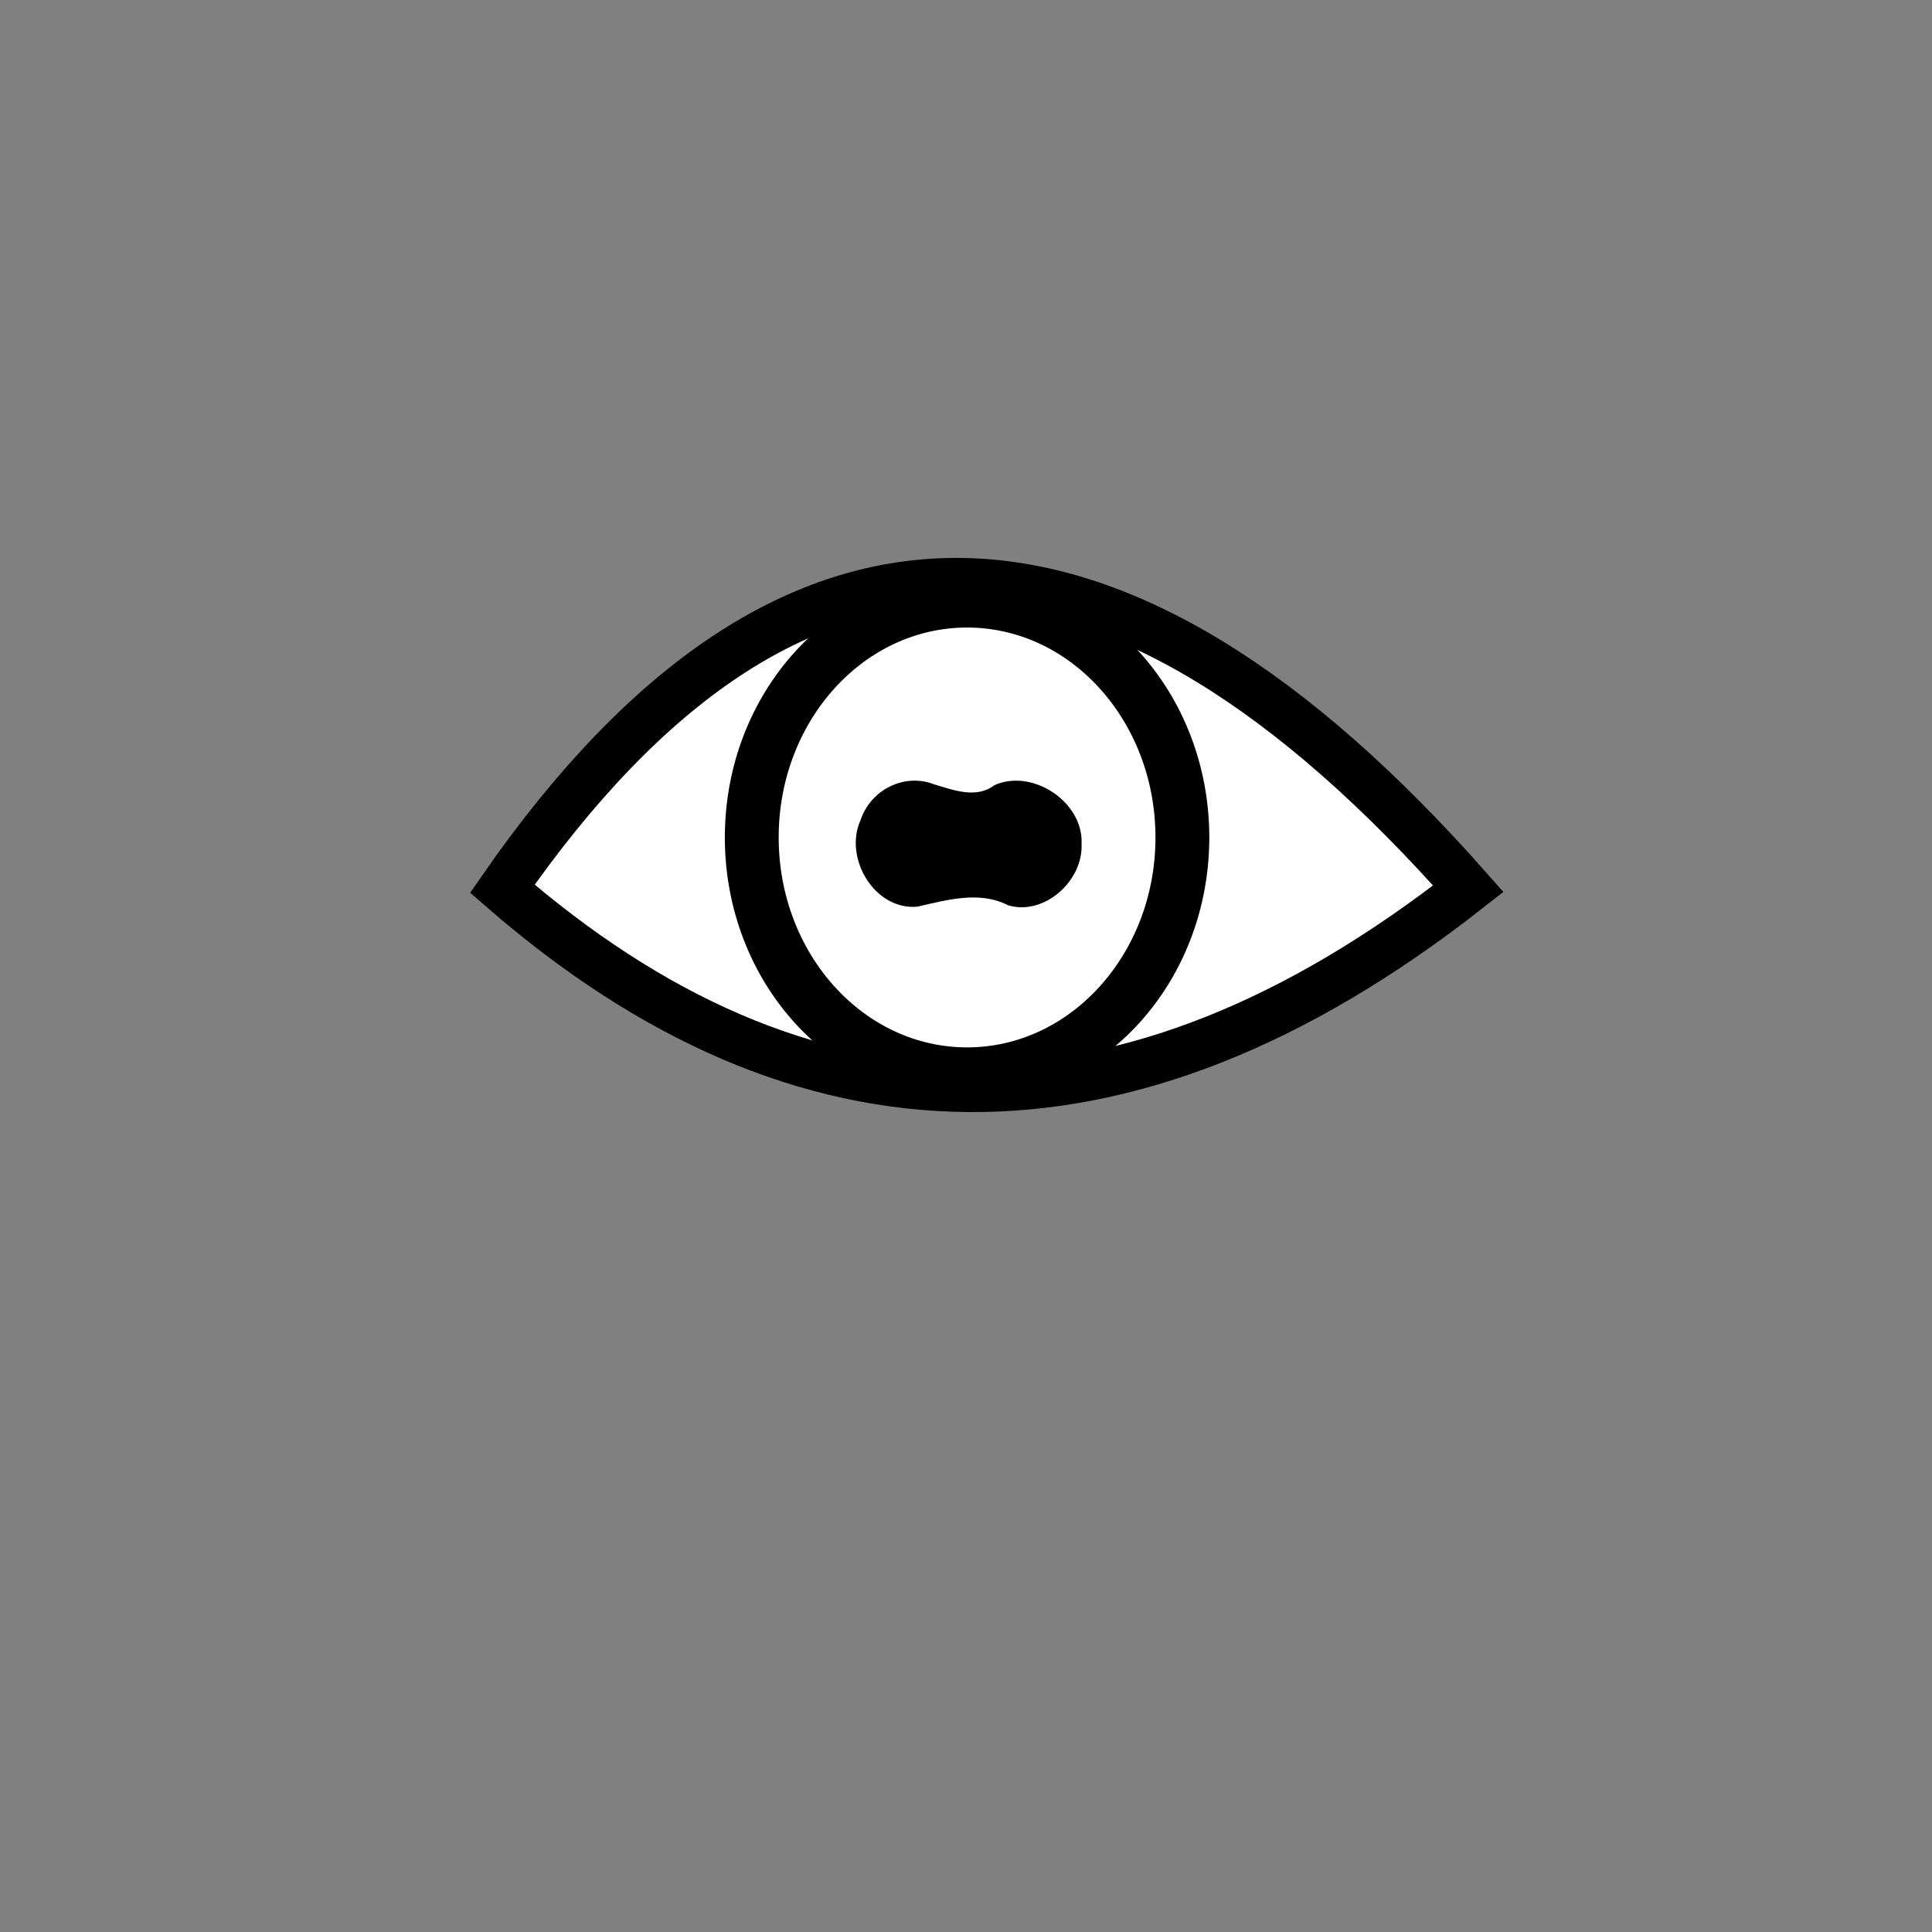 <?xml version="1.0" encoding="UTF-8" standalone="no"?>
<!--?xml version="1.0" encoding="UTF-8" standalone="no"?-->

<!-- Created with Inkscape (http://www.inkscape.org/) -->

<svg
   xmlns:dc="http://purl.org/dc/elements/1.1/"
   xmlns:cc="http://creativecommons.org/ns#"
   xmlns:rdf="http://www.w3.org/1999/02/22-rdf-syntax-ns#"
   xmlns:svg="http://www.w3.org/2000/svg"
   xmlns="http://www.w3.org/2000/svg"
   xmlns:sodipodi="http://sodipodi.sourceforge.net/DTD/sodipodi-0.dtd"
   xmlns:inkscape="http://www.inkscape.org/namespaces/inkscape"
   width="100%"
   height="100%"
   viewBox="0 0 90 90"
   id="svg2"
   version="1.1"
   inkscape:version="0.92.3 (2405546, 2018-03-11)"
   sodipodi:docname="cyclops-eye-double.svg"
   class="cyclops-eye"
   data-z="400"
   data-slots="face+eyes"
   data-tags="new+face">
  <rect x="0" y="0" width="90" height="90" fill="#808080" stroke="none"/>
  <defs
     id="defs4" />
  <sodipodi:namedview
     id="base"
     pagecolor="#ffffff"
     bordercolor="#666666"
     borderopacity="1.0"
     inkscape:pageopacity="0.0"
     inkscape:pageshadow="2"
     inkscape:zoom="15.96481"
     inkscape:cx="38.622491"
     inkscape:cy="41.647681"
     inkscape:document-units="in"
     inkscape:current-layer="layer3"
     showgrid="false"
     units="in"
     inkscape:window-width="2493"
     inkscape:window-height="1385"
     inkscape:window-x="67"
     inkscape:window-y="54"
     inkscape:window-maximized="1">
    <inkscape:grid
       type="xygrid"
       id="grid2994"
       empspacing="5"
       visible="true"
       enabled="true"
       snapvisiblegridlinesonly="true"
       units="in"
       spacingx="1.344"
       spacingy="1.344"
       originx="0"
       originy="0" />
  </sodipodi:namedview>
  <g
     inkscape:label="Outer Eye"
     inkscape:groupmode="layer"
     id="layer1"
     class="outer-eye"
     transform="translate(0,-962.36)"
     style="display:inline">
    <path
       style="fill:#ffffff;stroke:#000000;stroke-width:2.25;stroke-linecap:butt;stroke-linejoin:miter;stroke-miterlimit:4;stroke-opacity:1;stroke-dasharray:none;display:inline;fill-opacity:1"
       d="m 23.4,1003.76 c 13.953,12.132 28.925,12.612 45,0 -16.433,-18.601 -31.469,-19.487 -45,0 z"
       id="path6628"
       inkscape:connector-curvature="0"
       sodipodi:nodetypes="ccc" />
  </g>
  <g
     inkscape:groupmode="layer"
     id="layer2"
     class="iris"
     inkscape:label="Inner Eye">
    <ellipse
       style="color:#000000;overflow:visible;fill:#ffffff;fill-opacity:1;fill-rule:nonzero;stroke:#000000;stroke-width:2.508;stroke-opacity:1;marker:none;enable-background:accumulate"
       id="path6630"
       cx="45.05"
       cy="39.012"
       rx="10.03"
       ry="11.033" />
  </g>
  <g
     inkscape:groupmode="layer"
     id="layer3"
     class="pupil"
     inkscape:label="Pupil"
     style="display:inline">
    <path
       style="color:#000000;overflow:visible;fill:#000000;fill-opacity:1;fill-rule:nonzero;stroke:none;stroke-width:1.523;stroke-miterlimit:4;stroke-dasharray:none;marker:none;enable-background:accumulate"
       d="m 50.384,39.332 c 0.104,-1.974 -2.289,-3.547 -4.058,-2.757 -0.851,0.649 -1.907,0.228 -2.808,-0.037 -1.404,-0.548 -2.969,0.265 -3.433,1.674 -0.79,1.751 0.649,4.201 2.65,4.025 1.37,-0.313 2.895,-0.752 4.228,-0.065 1.691,0.502 3.493,-1.145 3.42,-2.84 z"
       id="path6632"
       inkscape:connector-curvature="0" />
  </g>
</svg>
